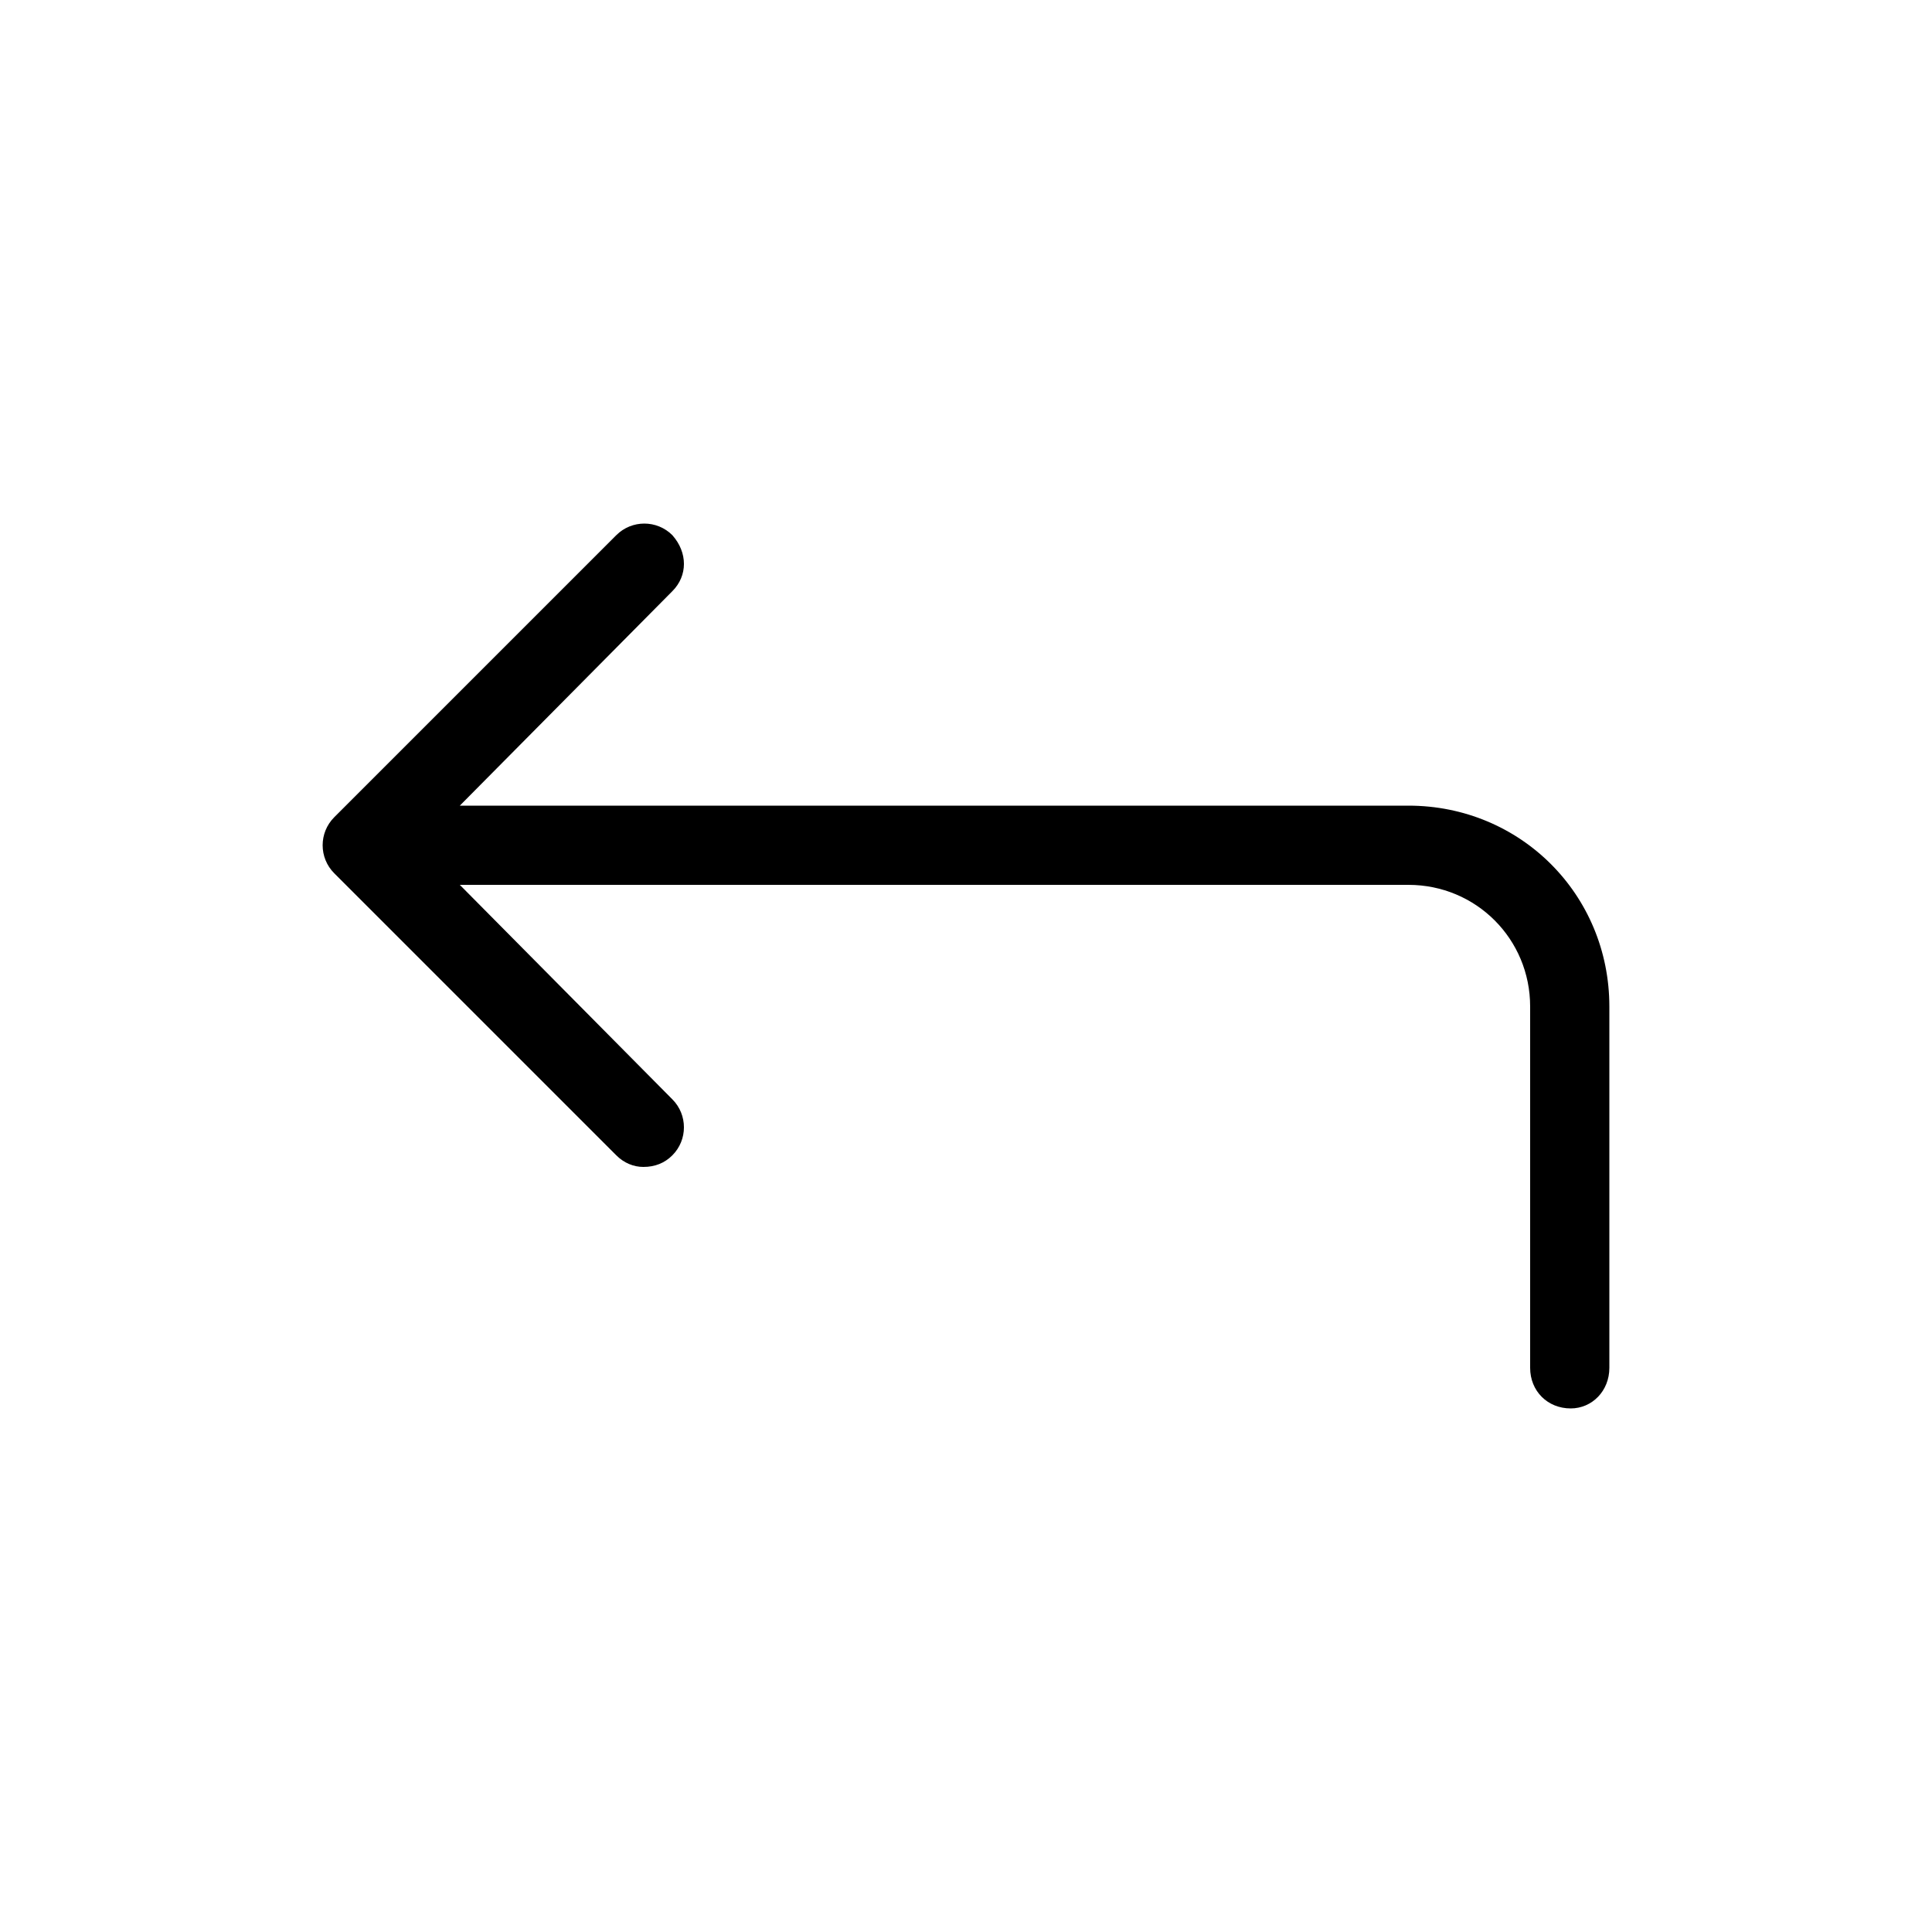 <svg xmlns="http://www.w3.org/2000/svg" width="24" height="24" viewBox="0 0 24 24">
<path d="M17.496 10.008h-11.784l2.64-2.664c0.192-0.192 0.192-0.48 0-0.696-0.192-0.192-0.504-0.192-0.696 0l-3.504 3.504c0 0 0 0 0 0-0.192 0.192-0.192 0.504 0 0.696l3.504 3.504c0.096 0.096 0.216 0.144 0.336 0.144 0.144 0 0.264-0.048 0.36-0.144 0.192-0.192 0.192-0.504 0-0.696l-2.64-2.664h11.784c0.84 0 1.512 0.672 1.512 1.512v4.488c0 0.288 0.216 0.504 0.504 0.504v0c0.264 0 0.48-0.216 0.48-0.504v-4.488c0-1.392-1.104-2.496-2.496-2.496z"></path>
</svg>
